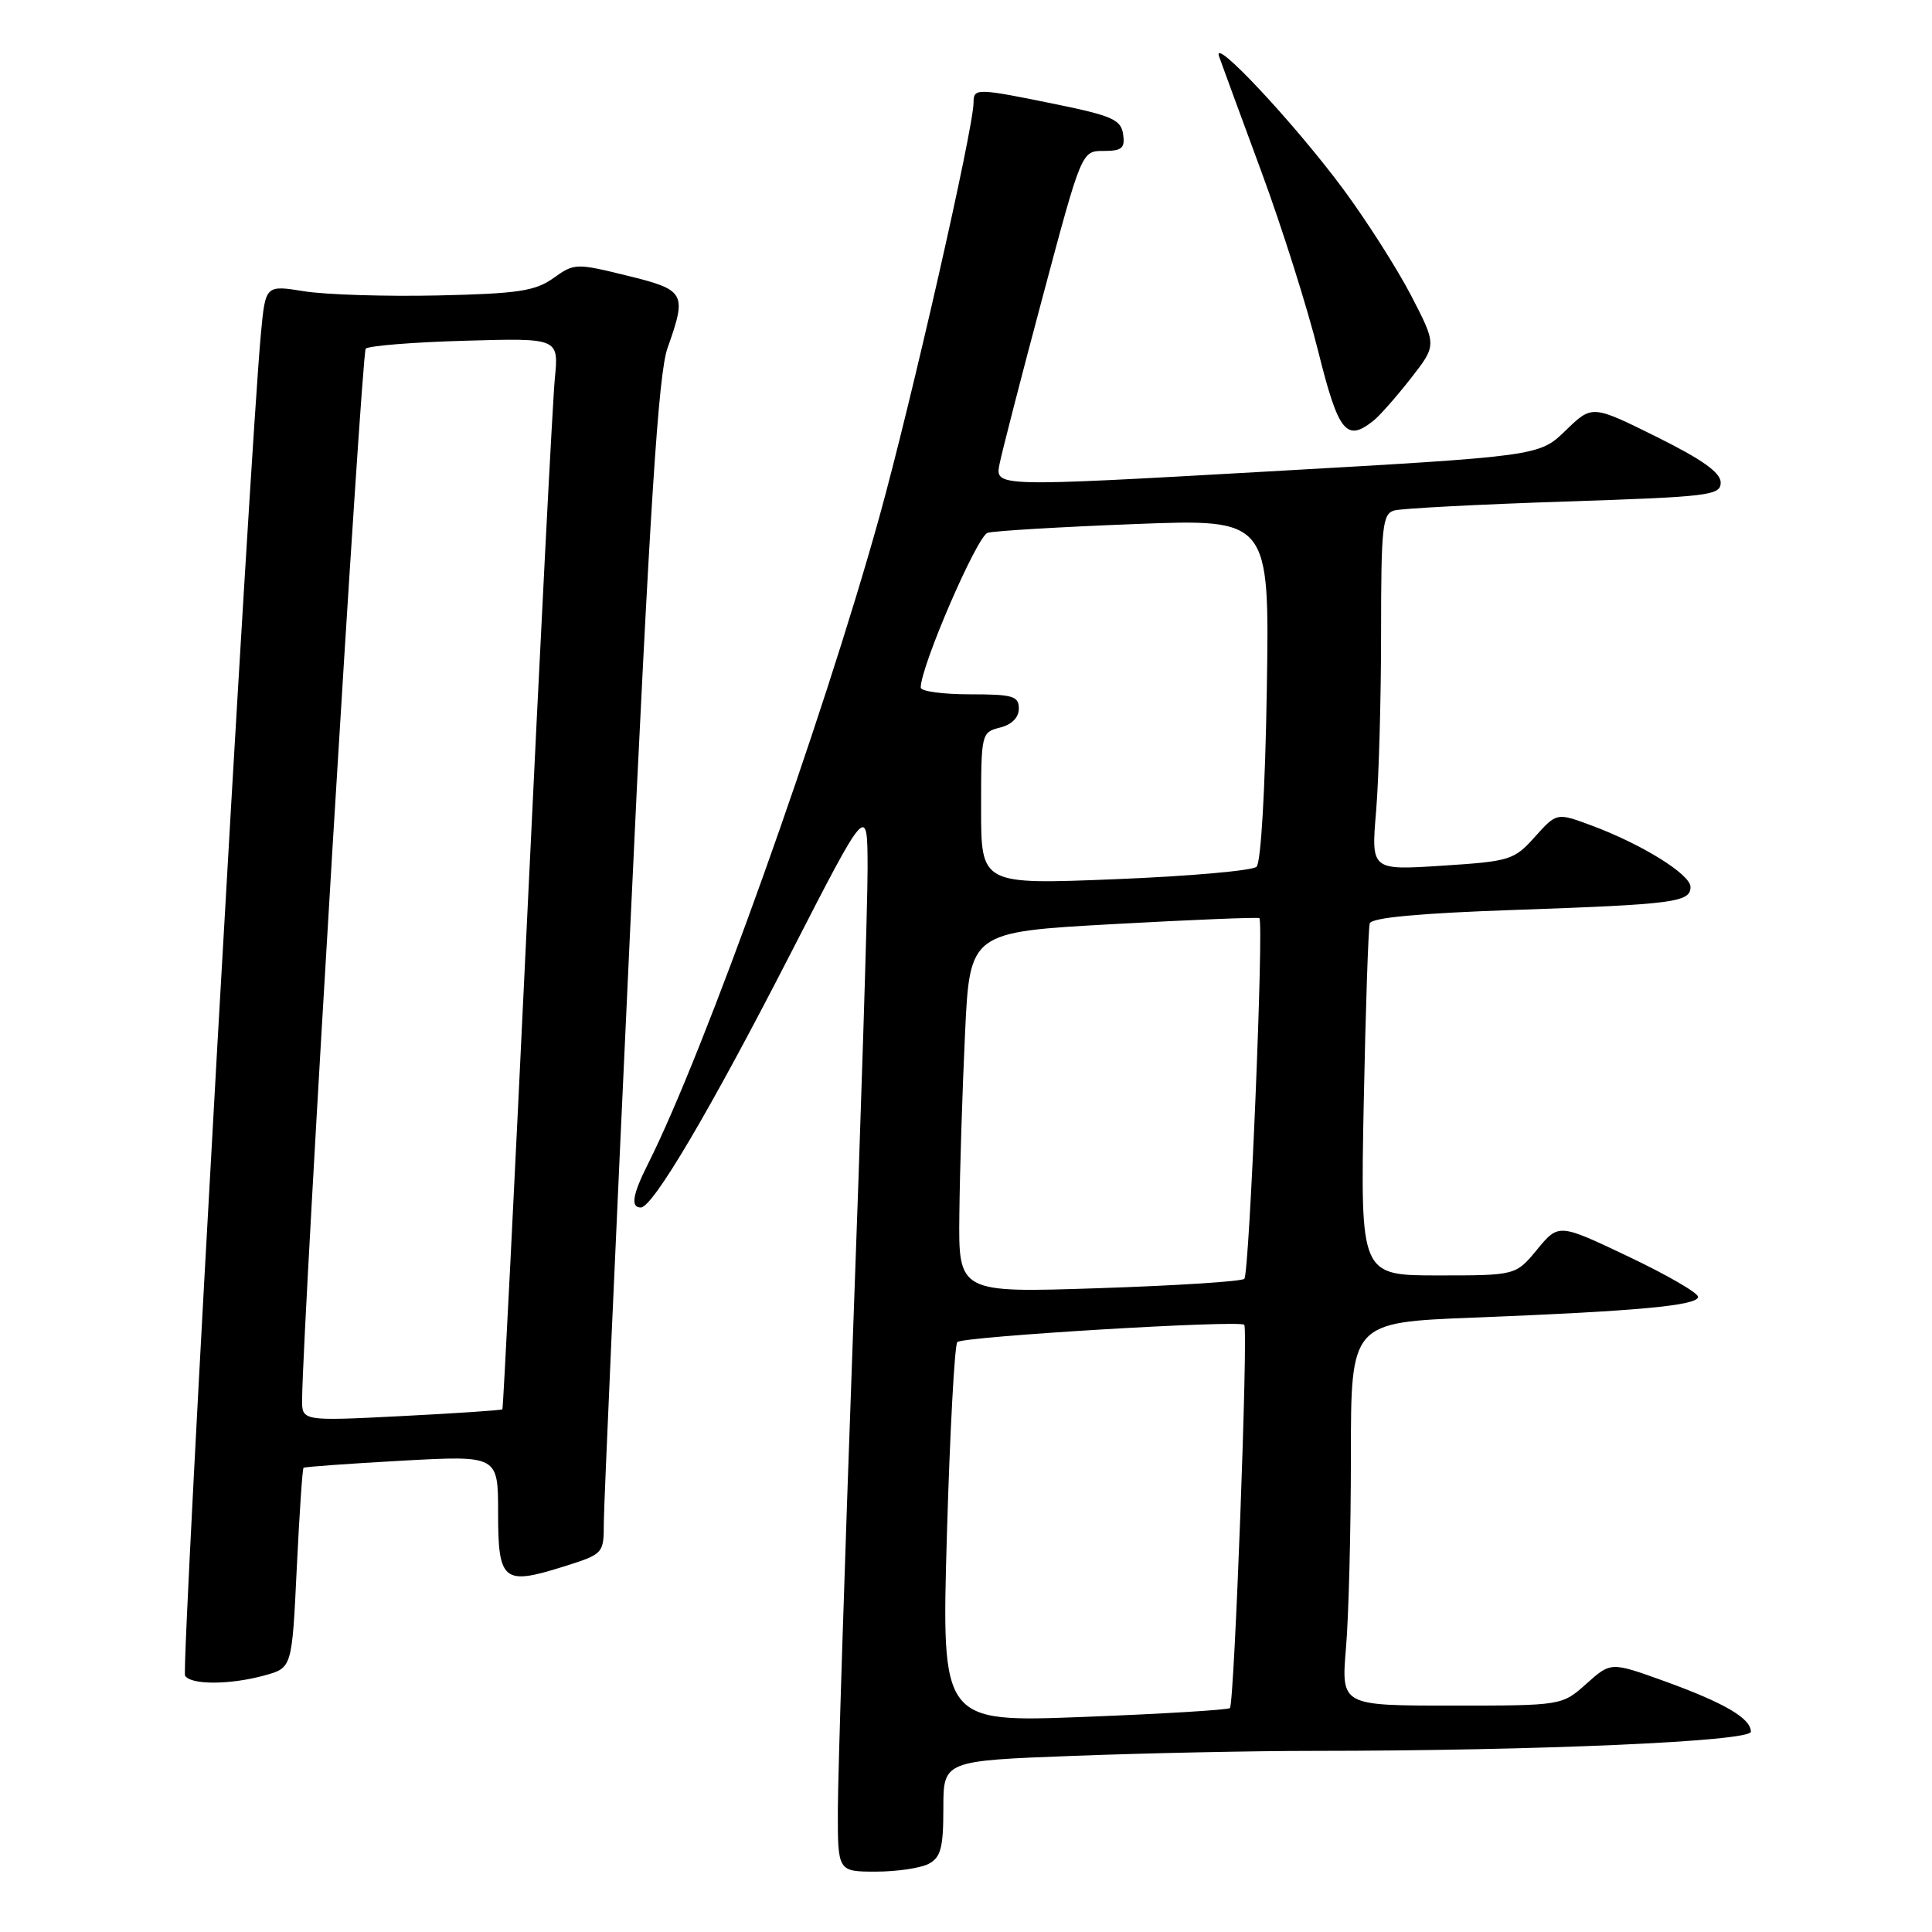 <?xml version="1.0" encoding="UTF-8" standalone="no"?>
<!DOCTYPE svg PUBLIC "-//W3C//DTD SVG 1.1//EN" "http://www.w3.org/Graphics/SVG/1.1/DTD/svg11.dtd" >
<svg xmlns="http://www.w3.org/2000/svg" xmlns:xlink="http://www.w3.org/1999/xlink" version="1.1" viewBox="0 0 256 256">
 <g >
 <path fill="currentColor"
d=" M 123.07 246.96 C 124.66 246.11 125.00 244.83 125.00 239.62 C 125.00 233.31 125.00 233.31 142.25 232.66 C 151.74 232.30 166.03 232.00 174.00 232.00 C 203.76 231.99 232.00 230.75 232.00 229.46 C 232.00 227.68 228.45 225.62 220.46 222.73 C 213.45 220.21 213.45 220.21 210.21 223.10 C 206.97 226.00 206.97 226.00 192.34 226.00 C 177.71 226.00 177.71 226.00 178.35 218.35 C 178.71 214.14 179.00 202.72 179.00 192.96 C 179.00 175.23 179.00 175.23 195.25 174.59 C 216.95 173.74 225.00 172.99 225.00 171.84 C 225.00 171.31 220.85 168.91 215.77 166.50 C 206.54 162.11 206.54 162.11 203.69 165.55 C 200.85 169.00 200.85 169.00 190.55 169.00 C 180.26 169.00 180.26 169.00 180.70 146.25 C 180.95 133.74 181.31 122.99 181.50 122.36 C 181.74 121.59 187.99 121.01 200.68 120.57 C 221.89 119.83 224.00 119.55 224.00 117.52 C 224.00 115.86 217.51 111.83 210.85 109.37 C 206.27 107.67 206.27 107.67 203.38 110.89 C 200.62 113.97 200.09 114.13 191.09 114.71 C 181.68 115.32 181.68 115.32 182.34 107.51 C 182.70 103.21 183.00 92.60 183.00 83.92 C 183.00 69.74 183.18 68.08 184.75 67.64 C 185.71 67.37 195.84 66.84 207.25 66.46 C 226.49 65.83 228.00 65.65 228.00 63.94 C 228.00 62.62 225.56 60.89 219.48 57.87 C 210.96 53.65 210.96 53.65 207.46 57.04 C 203.96 60.44 203.96 60.44 167.90 62.48 C 131.85 64.52 131.85 64.52 132.44 61.51 C 132.77 59.85 135.35 49.84 138.18 39.25 C 143.32 20.00 143.32 20.00 146.23 20.00 C 148.66 20.00 149.09 19.64 148.82 17.79 C 148.54 15.87 147.37 15.34 140.00 13.83 C 129.38 11.66 129.00 11.65 129.00 13.59 C 129.00 16.99 120.74 53.30 116.50 68.56 C 108.93 95.76 93.32 139.42 85.87 154.21 C 83.81 158.30 83.53 160.00 84.91 160.00 C 86.50 160.00 94.10 147.12 104.68 126.50 C 114.94 106.50 114.94 106.50 114.96 115.00 C 114.97 119.67 114.09 147.80 113.00 177.50 C 111.92 207.20 111.03 235.21 111.02 239.75 C 111.00 248.00 111.00 248.00 116.07 248.00 C 118.85 248.00 122.00 247.53 123.07 246.96 Z  M 35.10 221.99 C 38.69 220.99 38.69 220.99 39.32 207.85 C 39.67 200.63 40.07 194.61 40.22 194.49 C 40.38 194.36 46.24 193.94 53.25 193.55 C 66.00 192.85 66.00 192.85 66.00 200.45 C 66.00 209.53 66.69 210.09 74.61 207.60 C 80.00 205.90 80.00 205.90 80.01 201.70 C 80.02 199.39 81.57 164.43 83.46 124.00 C 86.12 66.96 87.24 49.52 88.45 46.12 C 91.04 38.81 90.82 38.42 83.08 36.52 C 76.32 34.86 76.09 34.87 73.33 36.85 C 70.91 38.57 68.67 38.91 58.00 39.15 C 51.12 39.30 43.18 39.05 40.34 38.60 C 35.18 37.77 35.18 37.77 34.58 44.13 C 33.13 59.32 23.98 221.17 24.52 222.04 C 25.29 223.28 30.52 223.26 35.10 221.99 Z  M 182.02 55.72 C 182.85 55.05 185.07 52.53 186.96 50.11 C 190.38 45.73 190.38 45.73 186.98 39.16 C 185.10 35.55 181.05 29.20 177.98 25.05 C 171.49 16.30 160.50 4.56 161.54 7.50 C 161.93 8.60 164.46 15.49 167.16 22.80 C 169.86 30.12 173.24 40.80 174.67 46.55 C 177.36 57.33 178.40 58.62 182.02 55.72 Z  M 125.47 203.36 C 125.87 189.69 126.49 178.20 126.85 177.83 C 127.55 177.10 164.22 174.89 164.87 175.54 C 165.41 176.08 163.56 225.78 162.97 226.33 C 162.71 226.57 154.01 227.10 143.62 227.50 C 124.75 228.23 124.75 228.23 125.47 203.36 Z  M 127.12 160.91 C 127.18 155.18 127.52 144.43 127.87 137.00 C 128.50 123.50 128.50 123.50 147.50 122.45 C 157.95 121.87 166.67 121.52 166.87 121.66 C 167.49 122.08 165.55 168.79 164.88 169.45 C 164.54 169.80 155.88 170.35 145.63 170.69 C 127.00 171.31 127.00 171.31 127.12 160.91 Z  M 130.00 107.13 C 130.00 97.20 130.04 97.03 132.50 96.41 C 134.06 96.02 135.00 95.08 135.00 93.89 C 135.00 92.23 134.21 92.00 128.50 92.00 C 124.92 92.00 122.00 91.60 122.00 91.11 C 122.00 88.29 129.48 70.99 130.87 70.60 C 131.77 70.34 140.54 69.82 150.36 69.44 C 168.22 68.75 168.22 68.75 167.86 91.32 C 167.65 104.57 167.08 114.29 166.50 114.85 C 165.95 115.37 157.51 116.11 147.75 116.50 C 130.00 117.21 130.00 117.21 130.00 107.13 Z  M 40.03 185.40 C 40.15 174.68 47.90 46.77 48.46 46.20 C 48.85 45.82 54.76 45.34 61.60 45.15 C 74.04 44.79 74.04 44.79 73.52 50.15 C 73.23 53.09 71.59 84.97 69.88 121.00 C 68.17 157.03 66.68 186.61 66.57 186.74 C 66.45 186.87 60.43 187.27 53.18 187.64 C 40.00 188.31 40.00 188.31 40.03 185.40 Z "/>
</g>
</svg>